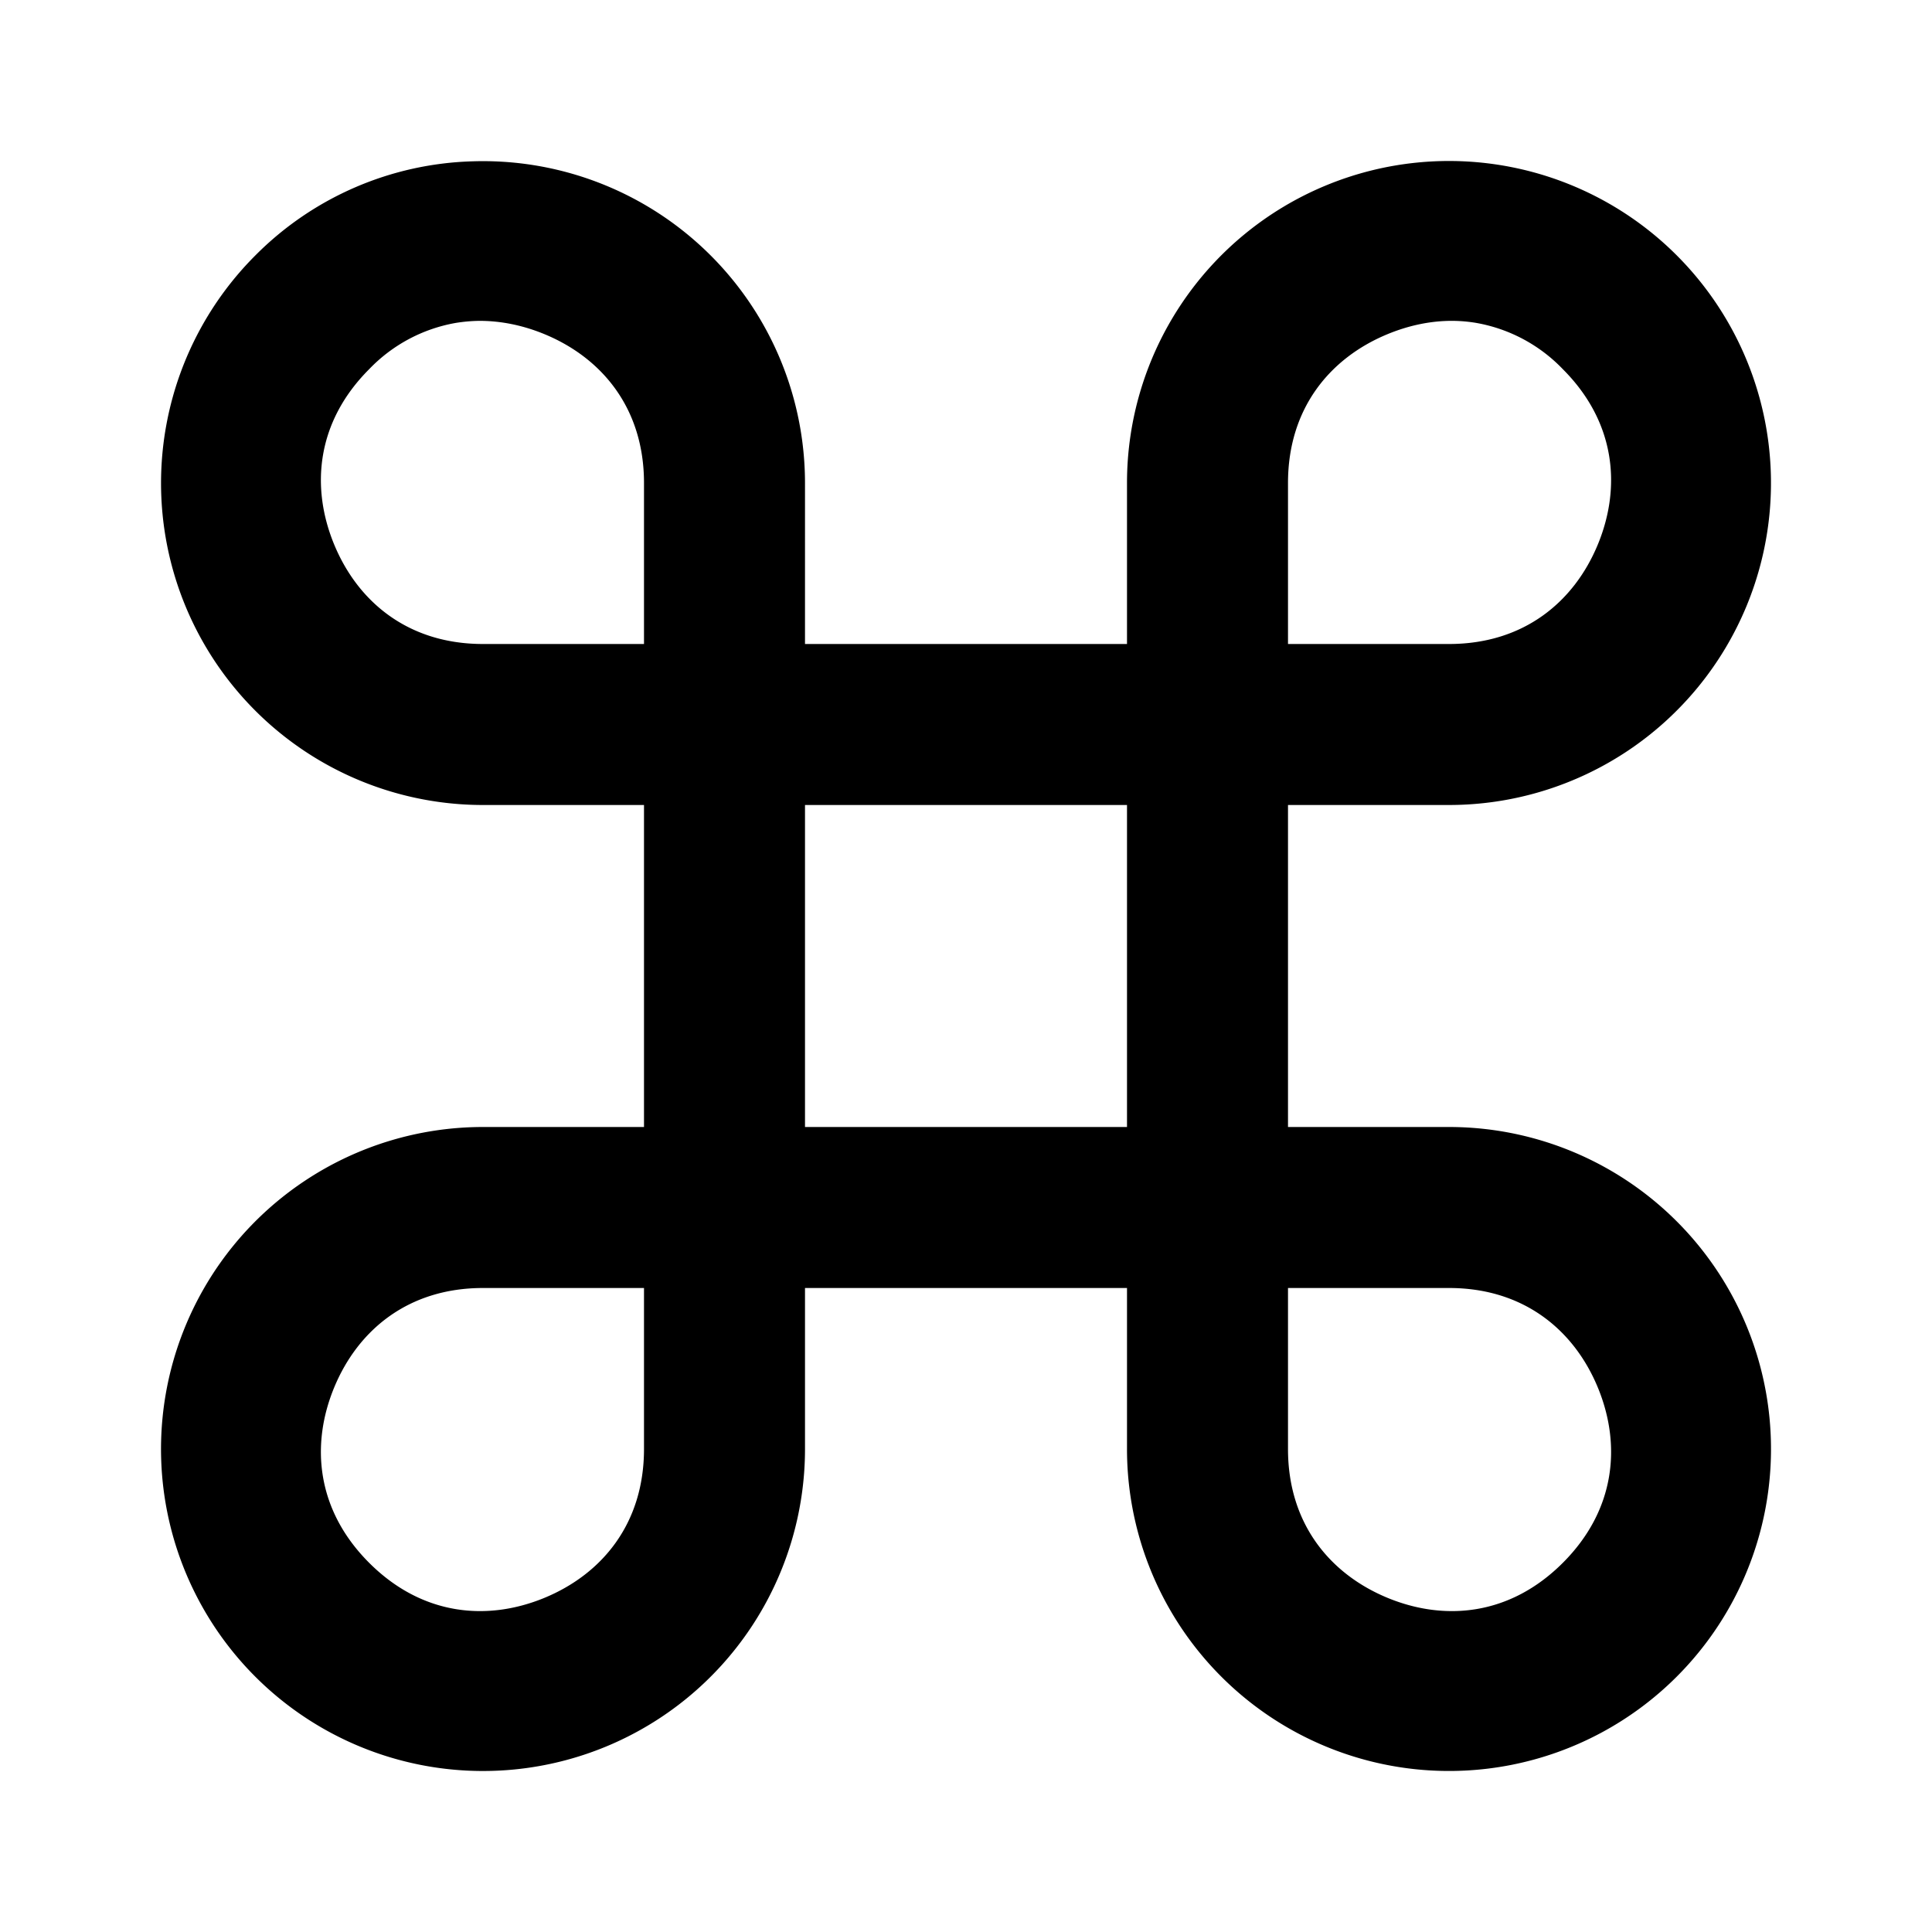 <svg xmlns="http://www.w3.org/2000/svg" width="24" height="24" viewBox="0 0 24 24"><path d="M5.87 2.004a3.96 3.96 0 0 0-2.697 1.168 4 4 0 0 0-.868 4.36A4 4 0 0 0 6 10h2v4H6a4 4 0 0 0-3.695 2.469 4 4 0 0 0 .867 4.36 4 4 0 0 0 4.36.866A4 4 0 0 0 10 18v-2h4v2a4 4 0 0 0 2.469 3.695 4 4 0 0 0 4.36-.867 4 4 0 0 0 .866-4.36A4 4 0 0 0 18 14h-2v-4h2a4 4 0 0 0 3.695-2.469 4 4 0 0 0-.867-4.36 4 4 0 0 0-4.36-.866A4 4 0 0 0 14 6v2h-4V6a4 4 0 0 0-4.13-3.996zm.07 1.982c.28-.003.56.056.826.166C7.473 4.445 8 5.067 8 6v2H6c-.933 0-1.555-.527-1.848-1.234-.293-.708-.226-1.52.434-2.18a1.96 1.96 0 0 1 1.072-.574q.141-.023.281-.026zm12.12 0q.141.002.282.026a1.96 1.96 0 0 1 1.072.574c.66.66.727 1.472.434 2.18C19.555 7.473 18.933 8 18 8h-2V6c0-.933.527-1.555 1.234-1.848.266-.11.545-.17.827-.166zM10 10h4v4h-4zm-4 6h2v2c0 .933-.527 1.555-1.234 1.848-.708.293-1.52.226-2.18-.434s-.727-1.472-.434-2.18C4.445 16.527 5.067 16 6 16zm10 0h2c.933 0 1.555.527 1.848 1.234.293.708.226 1.52-.434 2.18s-1.472.727-2.18.434C16.527 19.555 16 18.933 16 18z"/></svg>
